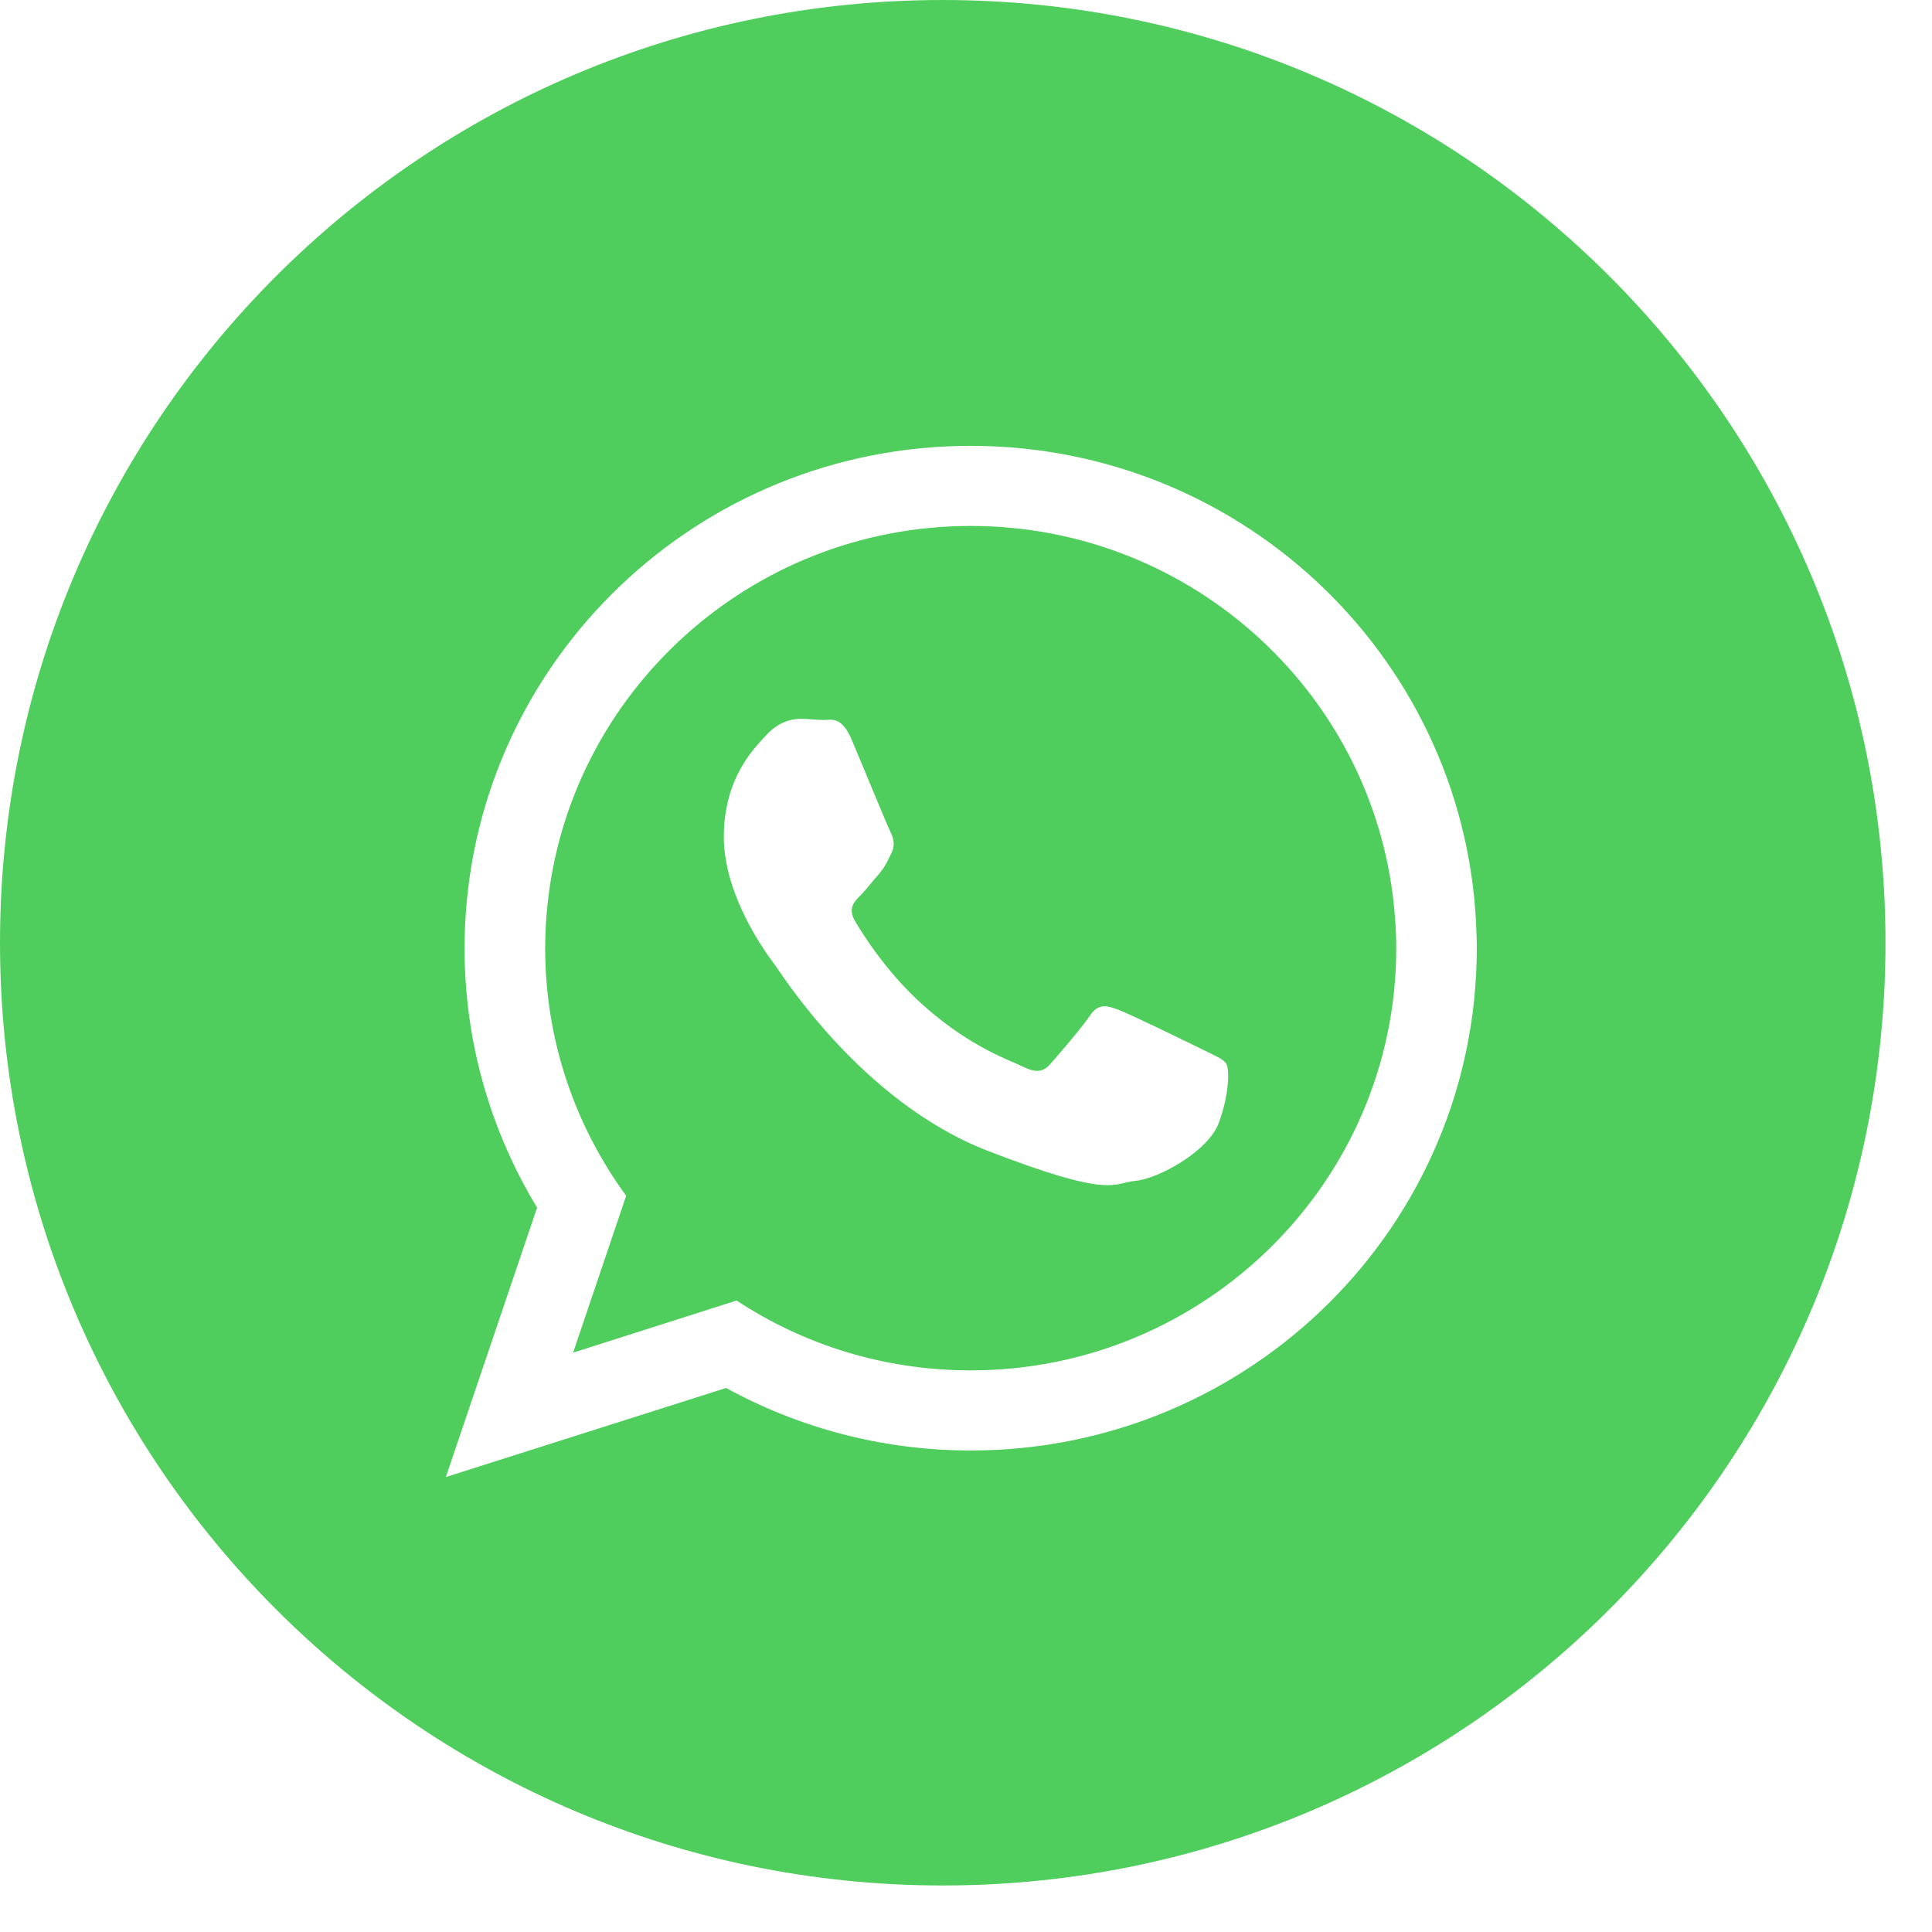 <?xml version="1.0" encoding="UTF-8"?>
<svg width="39px" height="39px" viewBox="0 0 39 39" version="1.1" xmlns="http://www.w3.org/2000/svg" xmlns:xlink="http://www.w3.org/1999/xlink">
    <!-- Generator: Sketch 63.1 (92452) - https://sketch.com -->
    <title>Instagram logo Copy</title>
    <desc>Created with Sketch.</desc>
    <g id="Page-1" stroke="none" stroke-width="1" fill="none" fill-rule="evenodd">
        <g id="Instagram-logo-Copy">
            <g id="Group-9">
                <path d="M19.03,-6.60804744e-13 C29.541,-6.60804744e-13 38.061,8.52 38.061,19.031 C38.061,29.428 29.723,37.878 19.368,38.058 L19.03,38.061 C8.52,38.061 -1.32160949e-12,29.541 -1.32160949e-12,19.031 C-1.32160949e-12,8.52 8.52,-6.60804744e-13 19.03,-6.60804744e-13 Z M19.595,9 C14.104,9 9.627,13.3 9.388,18.695 C9.383,18.843 9.378,18.992 9.378,19.14 C9.378,21.058 9.914,22.847 10.842,24.378 L9,29.816 L14.658,28.018 C16.122,28.821 17.806,29.28 19.595,29.28 C25.239,29.28 29.811,24.741 29.811,19.14 C29.811,19.054 29.811,18.968 29.806,18.882 C29.668,13.401 25.153,9 19.595,9 Z M19.595,10.617 C24.106,10.617 27.812,14.085 28.156,18.475 C28.175,18.695 28.185,18.915 28.185,19.14 C28.185,23.842 24.33,27.663 19.595,27.663 C17.849,27.663 16.227,27.147 14.869,26.253 L11.569,27.305 L12.64,24.138 C11.612,22.732 11.005,21.006 11.005,19.14 C11.005,18.862 11.019,18.586 11.047,18.313 C11.469,13.998 15.142,10.617 19.595,10.617 Z M16.156,14.51 C15.989,14.51 15.716,14.573 15.486,14.821 C15.257,15.07 14.611,15.673 14.611,16.897 C14.611,17.184 14.664,17.471 14.74,17.743 C14.994,18.619 15.539,19.341 15.634,19.466 C15.758,19.628 17.366,22.22 19.91,23.22 C22.46,24.21 22.46,23.88 22.919,23.837 C23.378,23.798 24.402,23.239 24.607,22.656 C24.818,22.077 24.818,21.579 24.755,21.474 C24.694,21.374 24.526,21.312 24.278,21.187 C24.024,21.063 22.794,20.46 22.565,20.379 C22.335,20.293 22.168,20.254 22.001,20.503 C21.833,20.752 21.35,21.312 21.206,21.474 C21.058,21.642 20.915,21.661 20.662,21.537 C20.413,21.412 19.605,21.154 18.648,20.302 C17.906,19.647 17.399,18.834 17.256,18.586 C17.113,18.337 17.242,18.202 17.366,18.078 C17.481,17.964 17.614,17.786 17.744,17.643 C17.778,17.6 17.806,17.562 17.834,17.523 C17.892,17.433 17.935,17.346 17.992,17.227 C18.078,17.06 18.036,16.916 17.974,16.792 C17.911,16.667 17.409,15.443 17.198,14.946 C16.993,14.448 16.782,14.534 16.634,14.534 C16.49,14.534 16.323,14.51 16.156,14.51 Z" id="Combined-Shape" fill="#4FCE5D"></path>
                <g id="Group-13" transform="translate(14, 14)"></g>
            </g>
        </g>
    </g>
</svg>